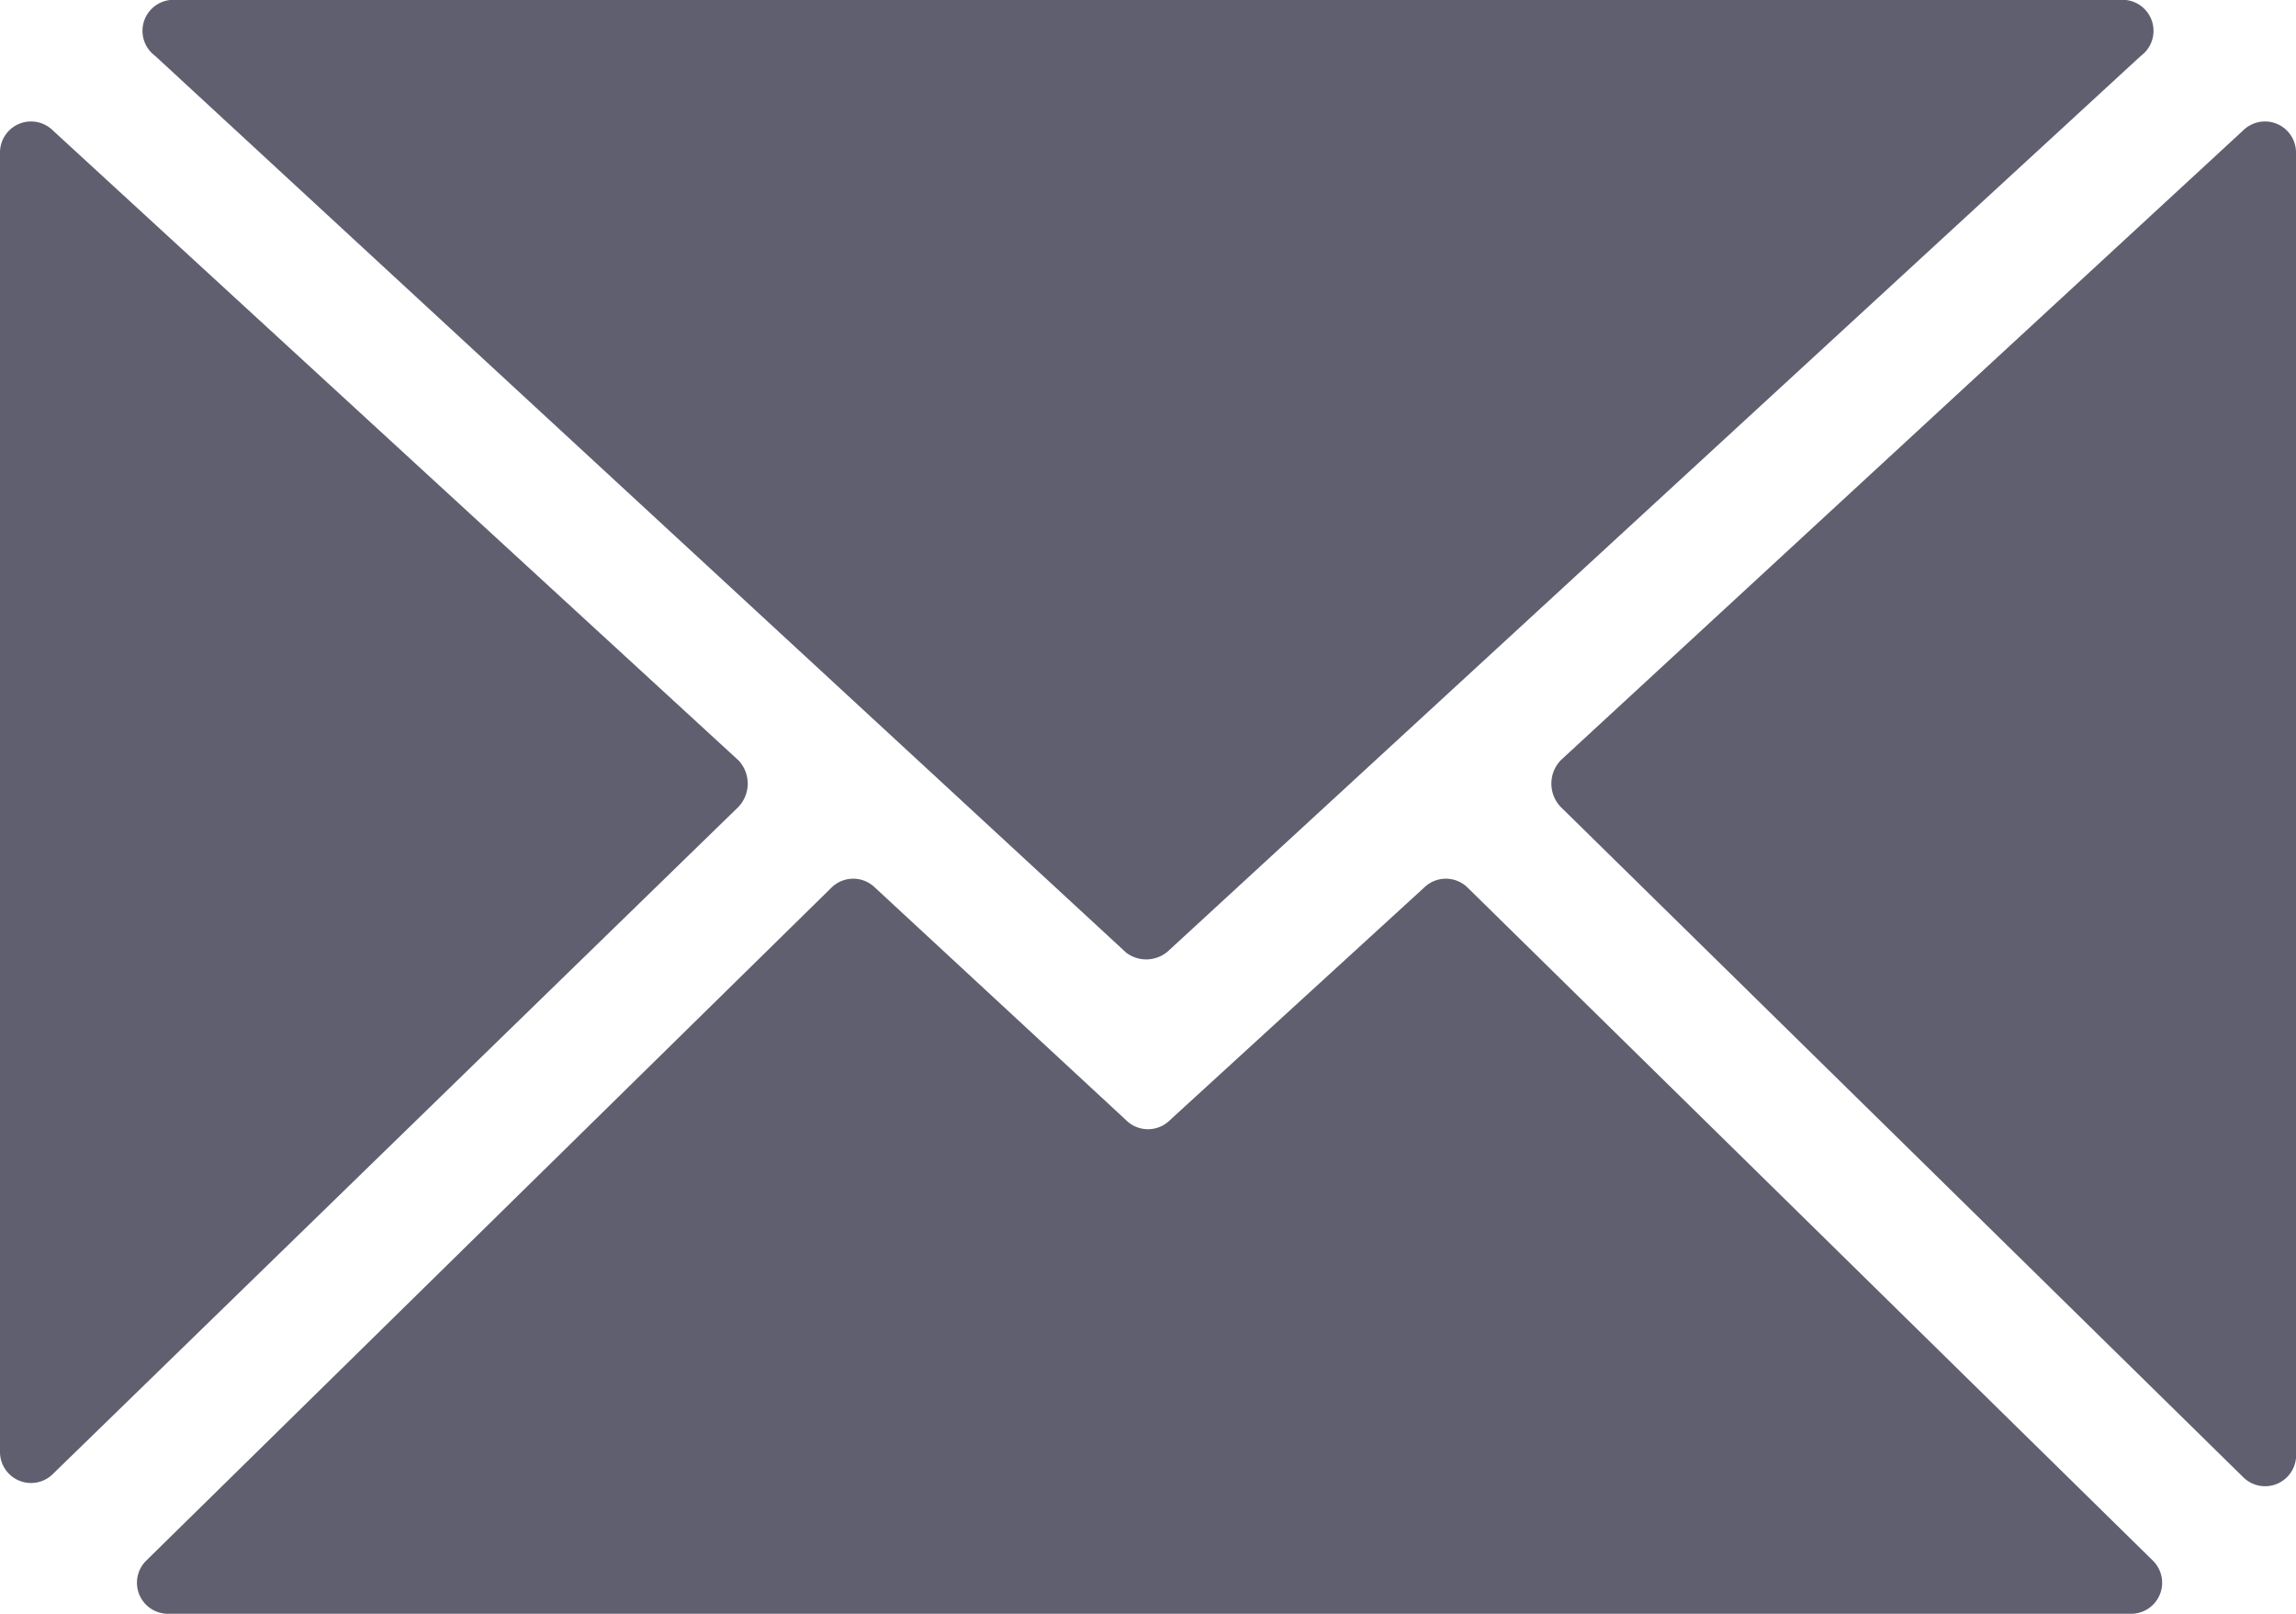 <svg id="Layer_1" data-name="Layer 1" xmlns="http://www.w3.org/2000/svg" viewBox="0 0 74 52"><defs><style>.cls-1{fill:#5f5f70;}</style></defs><title>dark_blue_mail_3</title><path class="cls-1" d="M49.7,53.6,81,24.8a1,1,0,0,0-.7-1.8H17.7a1,1,0,0,0-.7,1.8L48.3,53.7A1.07,1.07,0,0,0,49.7,53.6Z" transform="translate(-12 -23)"/><path class="cls-1" d="M12,27.9V69.8a1,1,0,0,0,1.7.7L35.8,49a1.09,1.09,0,0,0,0-1.5L13.7,27.2A1,1,0,0,0,12,27.9Z" transform="translate(-12 -23)"/><path class="cls-1" d="M86,69.8V27.9a1,1,0,0,0-1.7-.7l-22,20.3a1.09,1.09,0,0,0,0,1.5l22,21.6A1,1,0,0,0,86,69.8Z" transform="translate(-12 -23)"/><path class="cls-1" d="M17.4,75H80.7a1,1,0,0,0,.7-1.7L59.3,51.6a1,1,0,0,0-1.4,0l-8.2,7.5a1,1,0,0,1-1.4,0l-8.1-7.5a1,1,0,0,0-1.4,0L16.7,73.3A1,1,0,0,0,17.4,75Z" transform="translate(-12 -23)"/></svg>